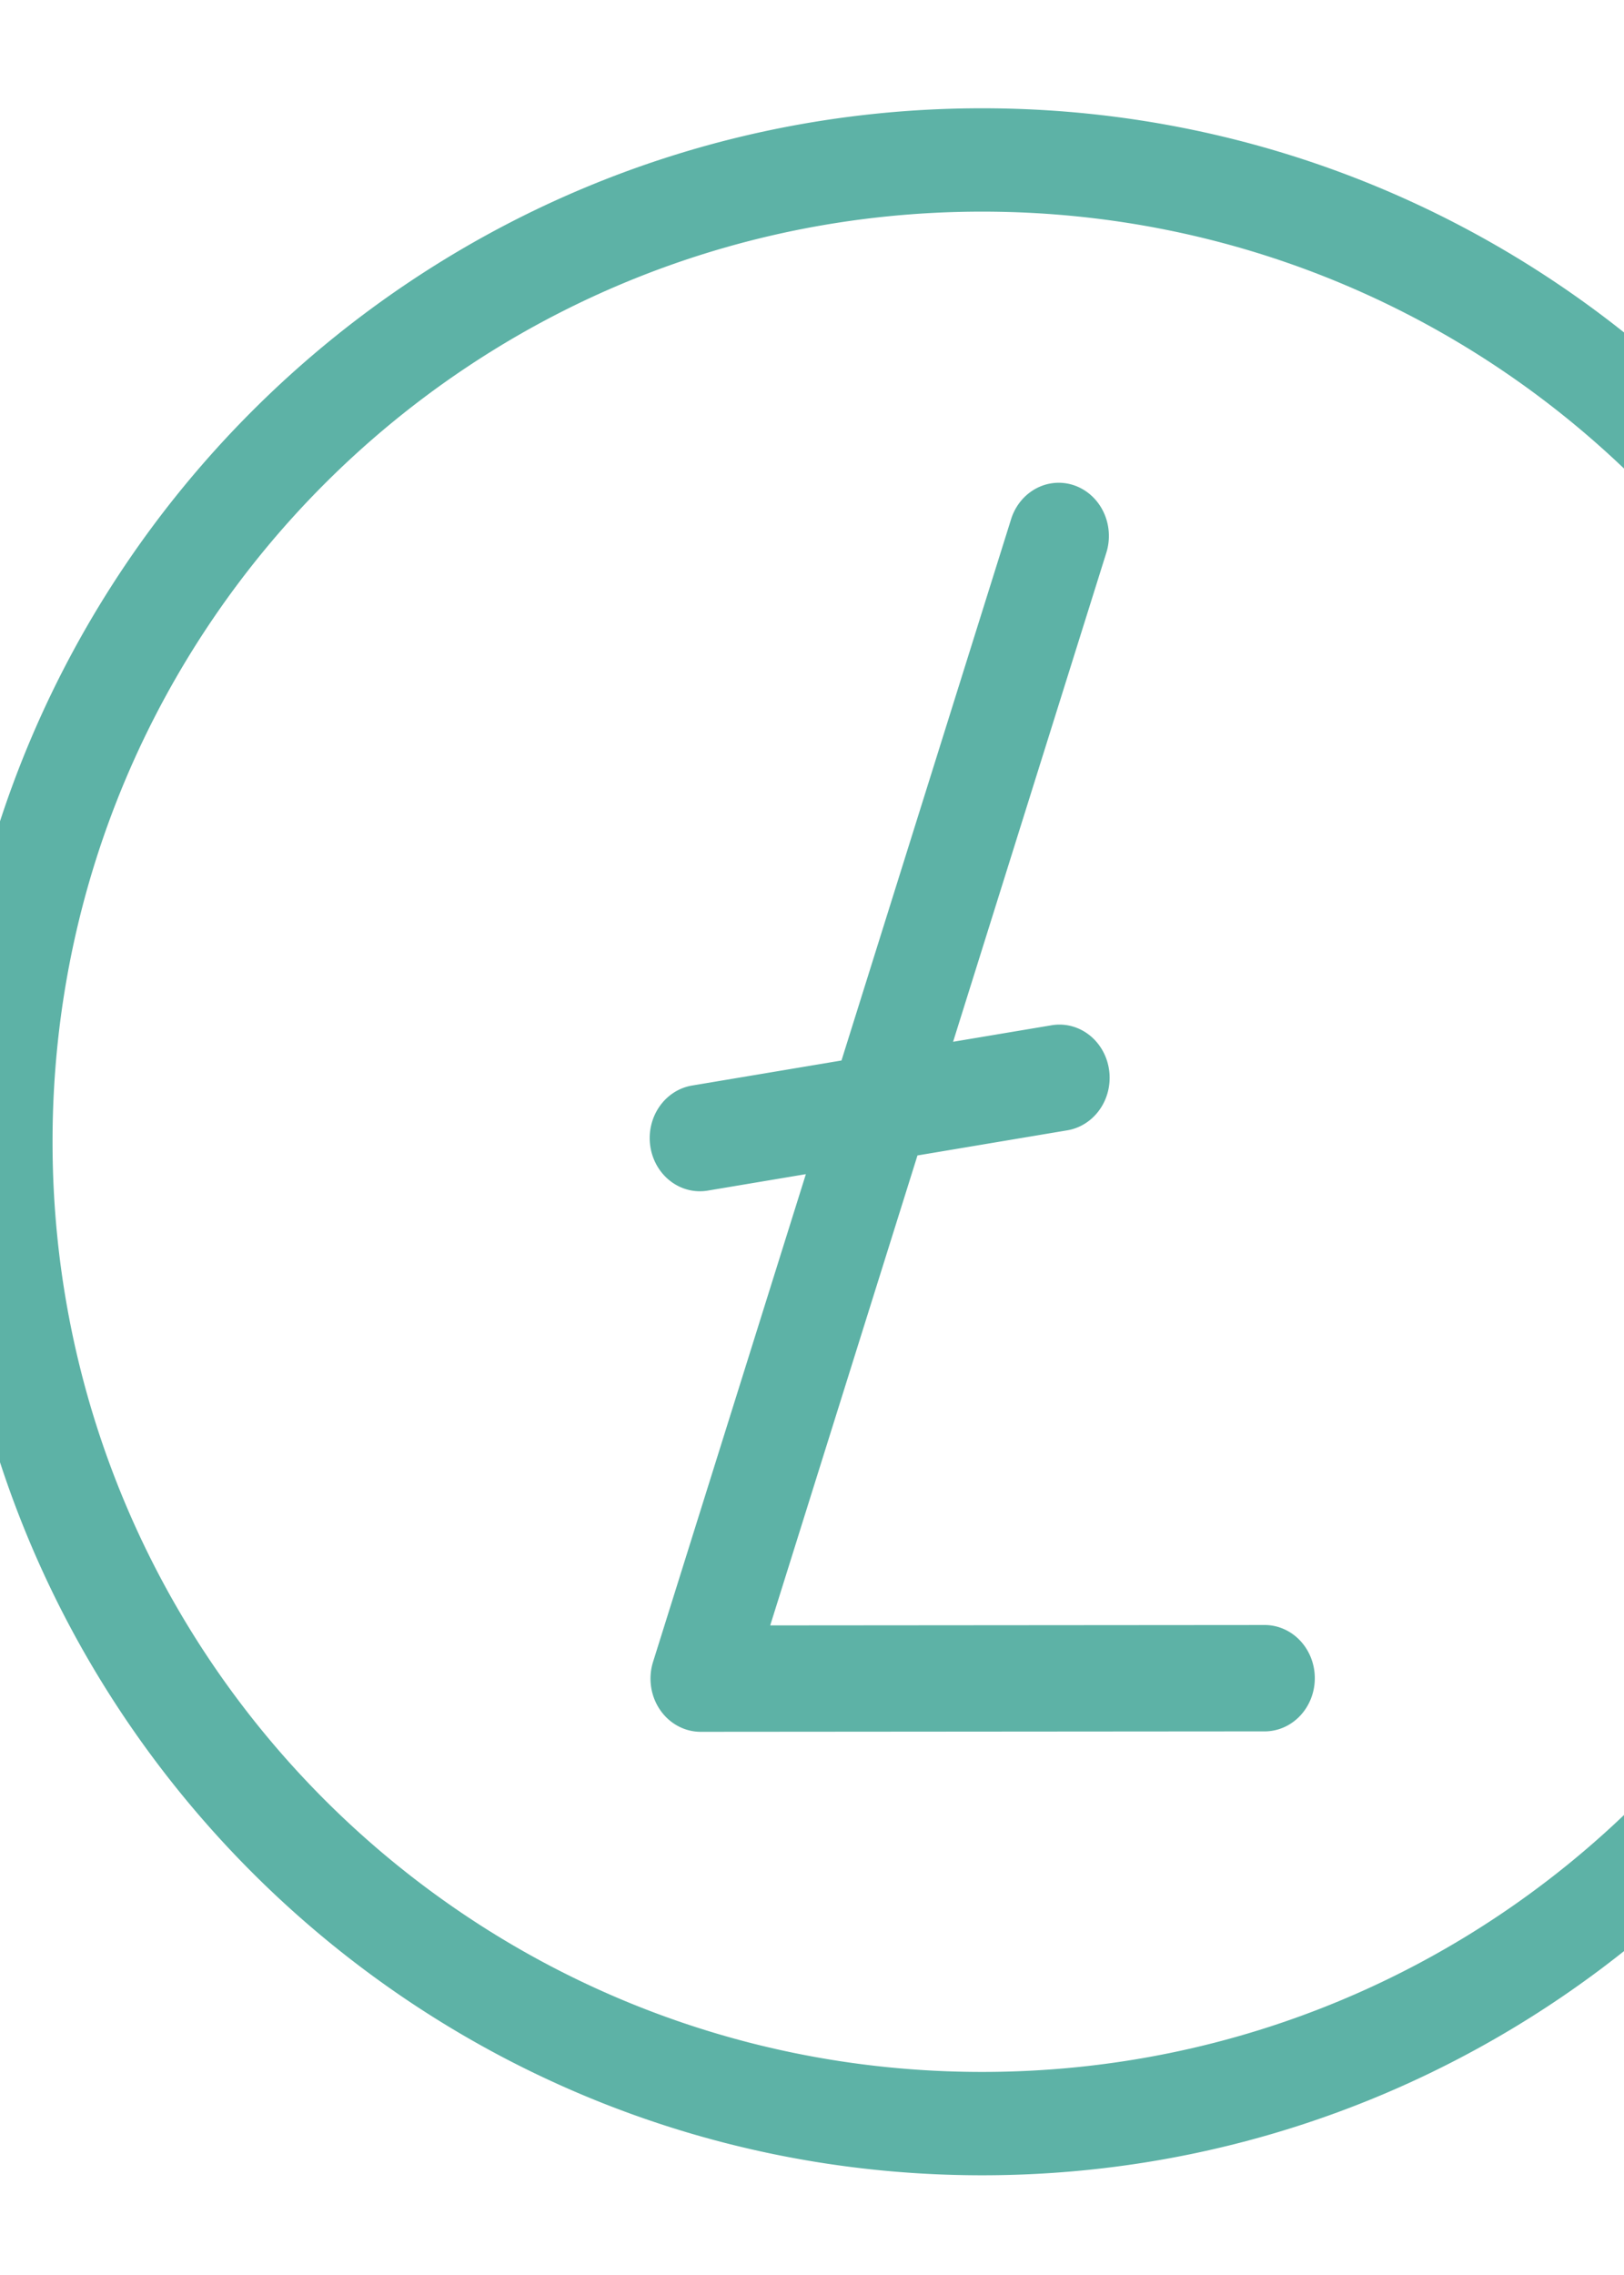 <svg xmlns:dc="http://purl.org/dc/elements/1.1/" xmlns:cc="http://creativecommons.org/ns#" xmlns:rdf="http://www.w3.org/1999/02/22-rdf-syntax-ns#" xmlns:svg="http://www.w3.org/2000/svg" xmlns="http://www.w3.org/2000/svg" xmlns:sodipodi="http://sodipodi.sourceforge.net/DTD/sodipodi-0.dtd" xmlns:inkscape="http://www.inkscape.org/namespaces/inkscape" viewBox="5 0 50 70" version="1.1" x="0px" y="0px"><g transform="translate(-82.394,-105.336)" style="" display="inline"><g style="" transform="matrix(0.265,0,0,0.265,-33.403,56.773)" display="inline"><path style="color:#000000;font-style:normal;font-variant:normal;font-weight:normal;font-stretch:normal;font-size:medium;line-height:normal;font-family:sans-serif;font-variant-ligatures:normal;font-variant-position:normal;font-variant-caps:normal;font-variant-numeric:normal;font-variant-alternates:normal;font-feature-settings:normal;text-indent:0;text-align:start;text-decoration:none;text-decoration-line:none;text-decoration-style:solid;text-decoration-color:#000000;letter-spacing:normal;word-spacing:normal;text-transform:none;writing-mode:lr-tb;direction:ltr;text-orientation:mixed;dominant-baseline:auto;baseline-shift:baseline;text-anchor:start;white-space:normal;shape-padding:0;clip-rule:nonzero;display:inline;overflow:visible;visibility:visible;opacity:1;isolation:auto;mix-blend-mode:normal;color-interpolation:sRGB;color-interpolation-filters:linearRGB;solid-color:#000000;solid-opacity:1;vector-effect:none;fill:#5db2a6;fill-opacity:1;fill-rule:nonzero;stroke:none;stroke-width:12;stroke-linecap:round;stroke-linejoin:round;stroke-miterlimit:4;stroke-dasharray:none;stroke-dashoffset:0;stroke-opacity:1;paint-order:normal;color-rendering:auto;image-rendering:auto;shape-rendering:auto;text-rendering:auto;enable-background:accumulate" d="m 132.283,12.283 c -66.203,0 -120,53.797 -120,120 0,66.203 53.797,120 120,120 66.203,0 120,-53.797 120,-120 0,-66.203 -53.797,-120 -120,-120 z m 0,12 c 59.718,0 108,48.282 108,108 0,59.718 -48.282,108 -108,108 -59.718,0 -108,-48.282 -108,-108 0,-59.718 48.282,-108 108,-108 z m 8.932,31.482 a 5.831,6.176 0 0 0 -5.592,4.312 l -19.678,62.768 -17.291,2.896 a 5.831,6.176 0 1 0 1.824,12.199 l 11.328,-1.898 -17.754,56.629 a 5.831,6.176 0 0 0 5.535,8.121 l 65.416,-0.051 a 5.831,6.176 0 1 0 -0.008,-12.35 l -57.332,0.045 17.109,-54.566 17.326,-2.904 a 5.831,6.176 0 0 0 -0.838,-12.289 5.831,6.176 0 0 0 -0.984,0.09 l -11.365,1.904 17.777,-56.701 a 5.831,6.176 0 0 0 -5.475,-8.205 z" transform="translate(437.659,183.546)"/></g></g></svg>
